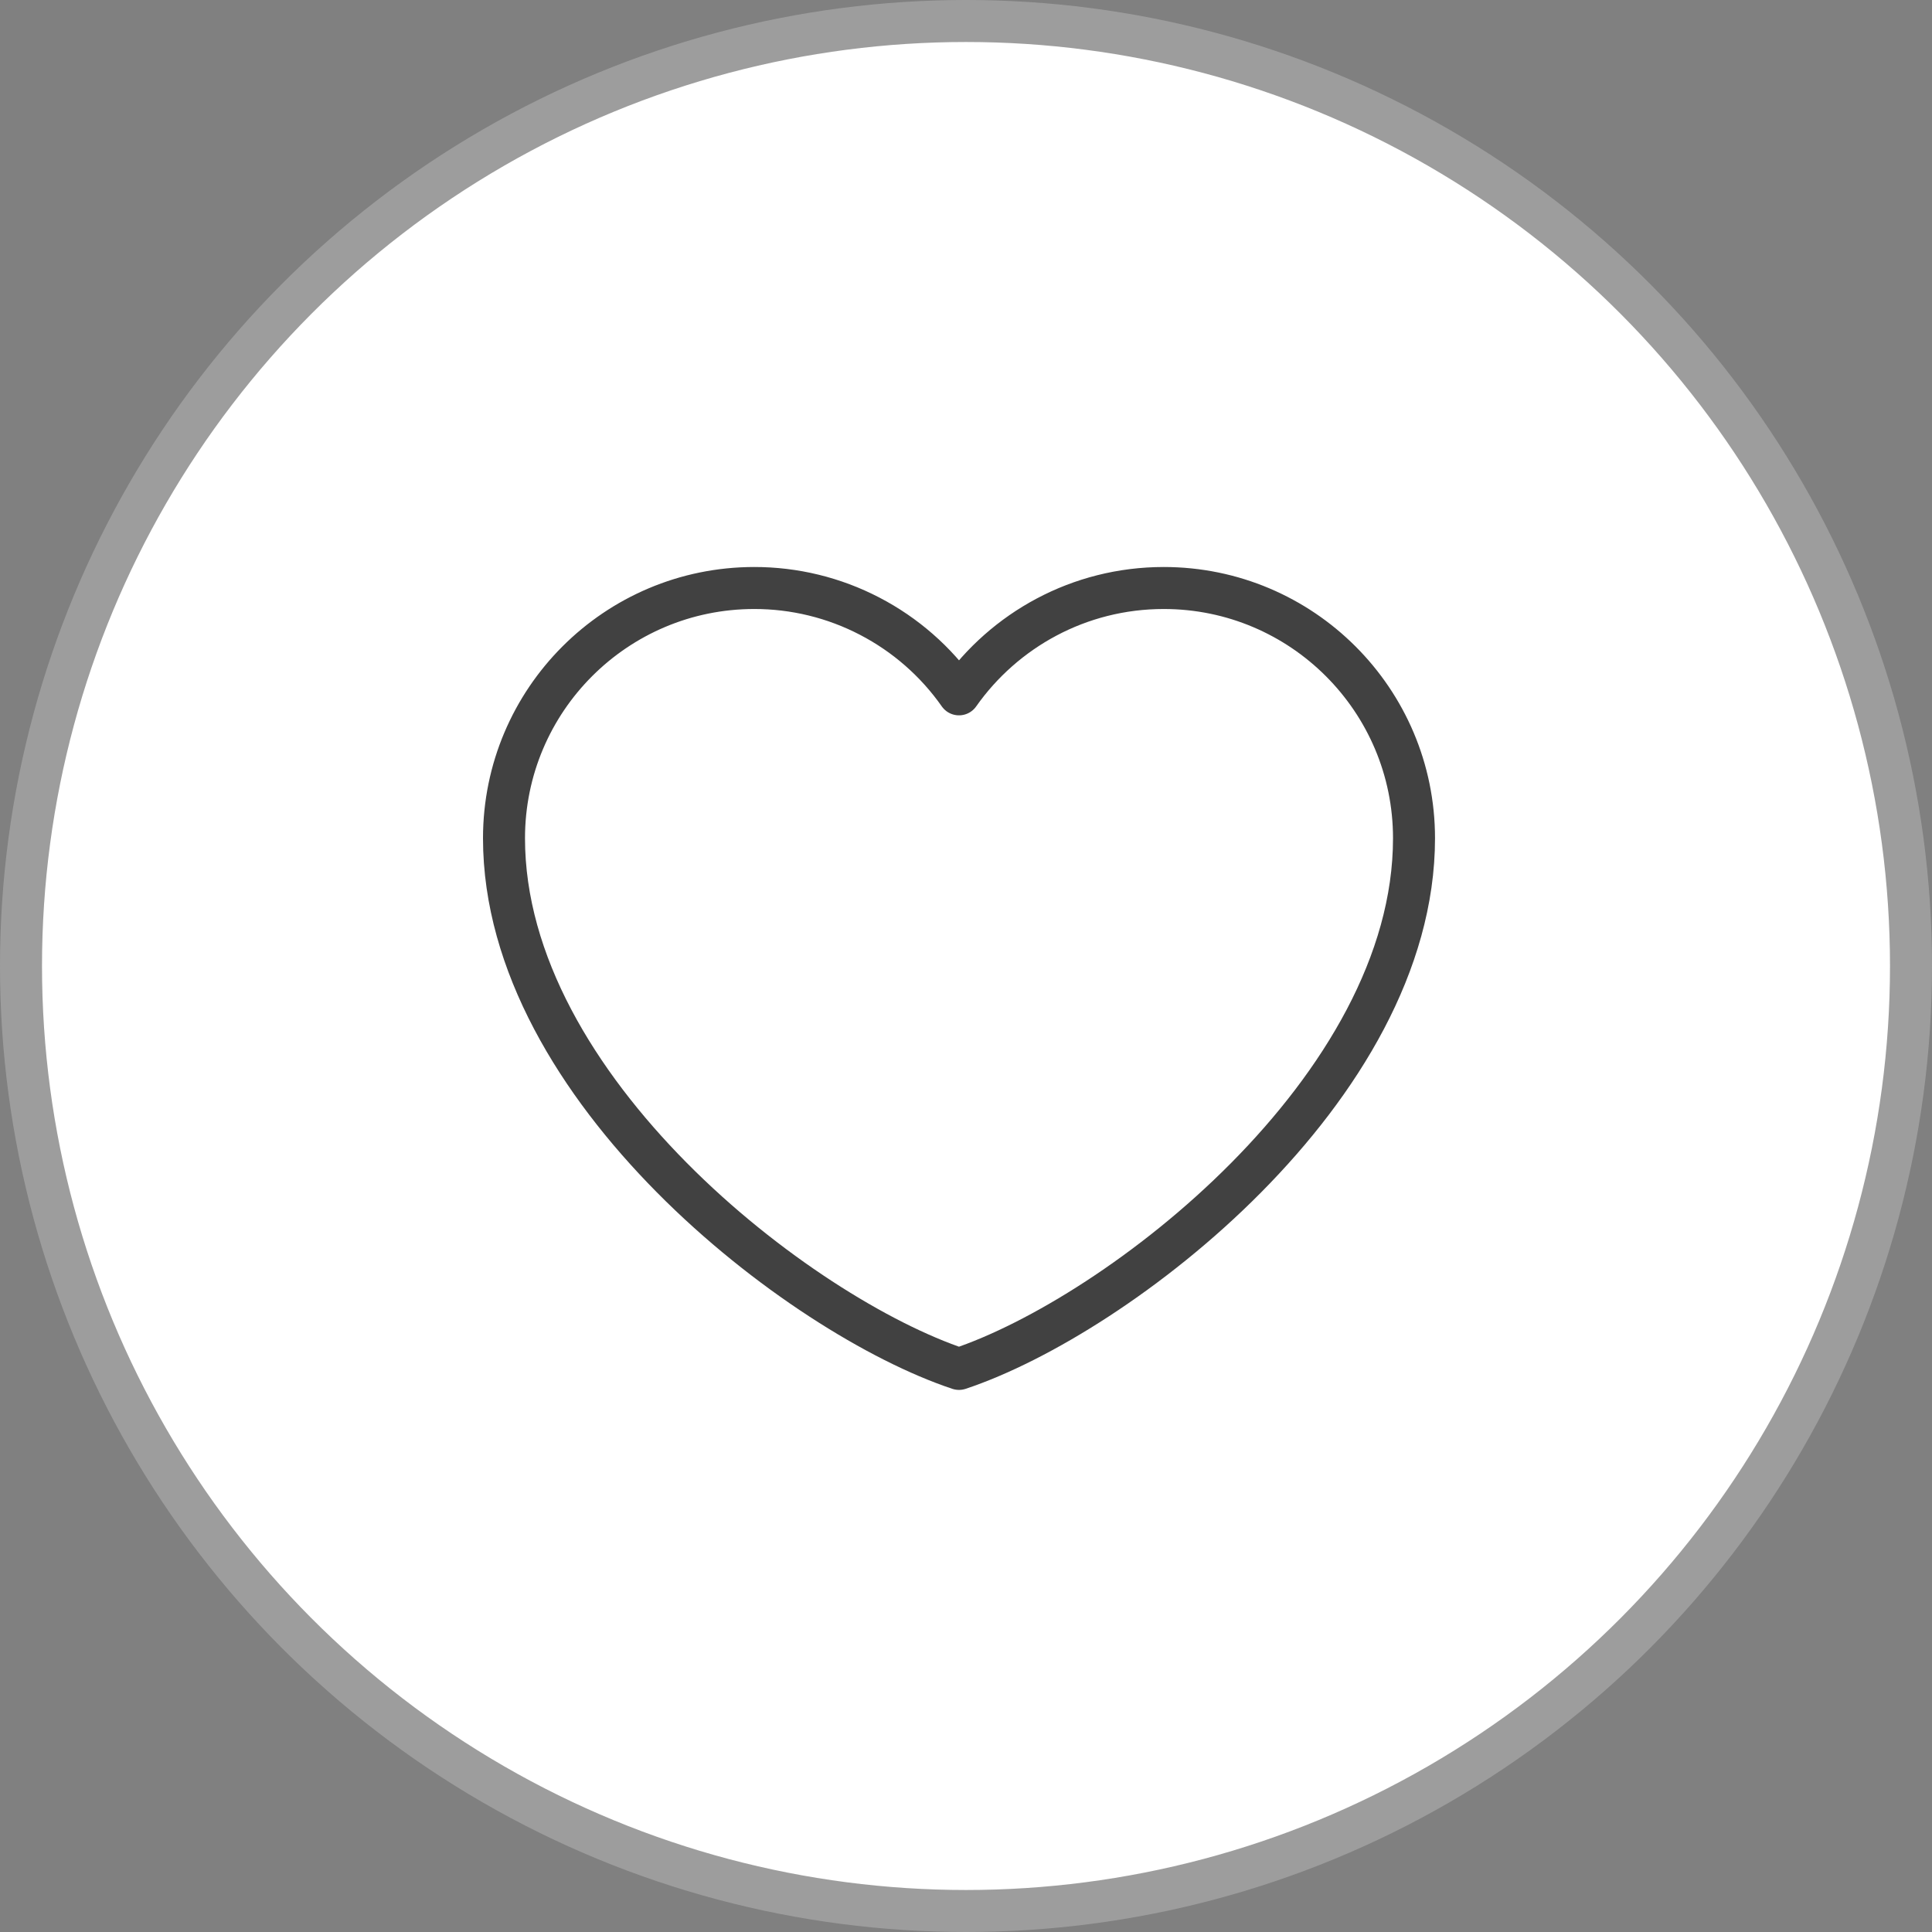 <svg width="46" height="46" viewBox="0 0 46 46" fill="none" xmlns="http://www.w3.org/2000/svg">
<rect x="0" y="0" width="46" height="46" fill="#808080" stroke="none"/>
<circle cx="23" cy="23" r="22.5" fill="white" stroke="#9D9D9D"/>
<path d="M17.958 14C14.668 14 12 16.668 12 19.958C12 25.917 19.042 31.333 22.833 32.593C26.625 31.333 33.667 25.917 33.667 19.958C33.667 16.668 30.999 14 27.708 14C25.693 14 23.911 15.001 22.833 16.532C22.284 15.749 21.554 15.111 20.705 14.67C19.857 14.229 18.915 13.999 17.958 14Z" stroke="#414141" stroke-linecap="round" stroke-linejoin="round"/>
</svg>
